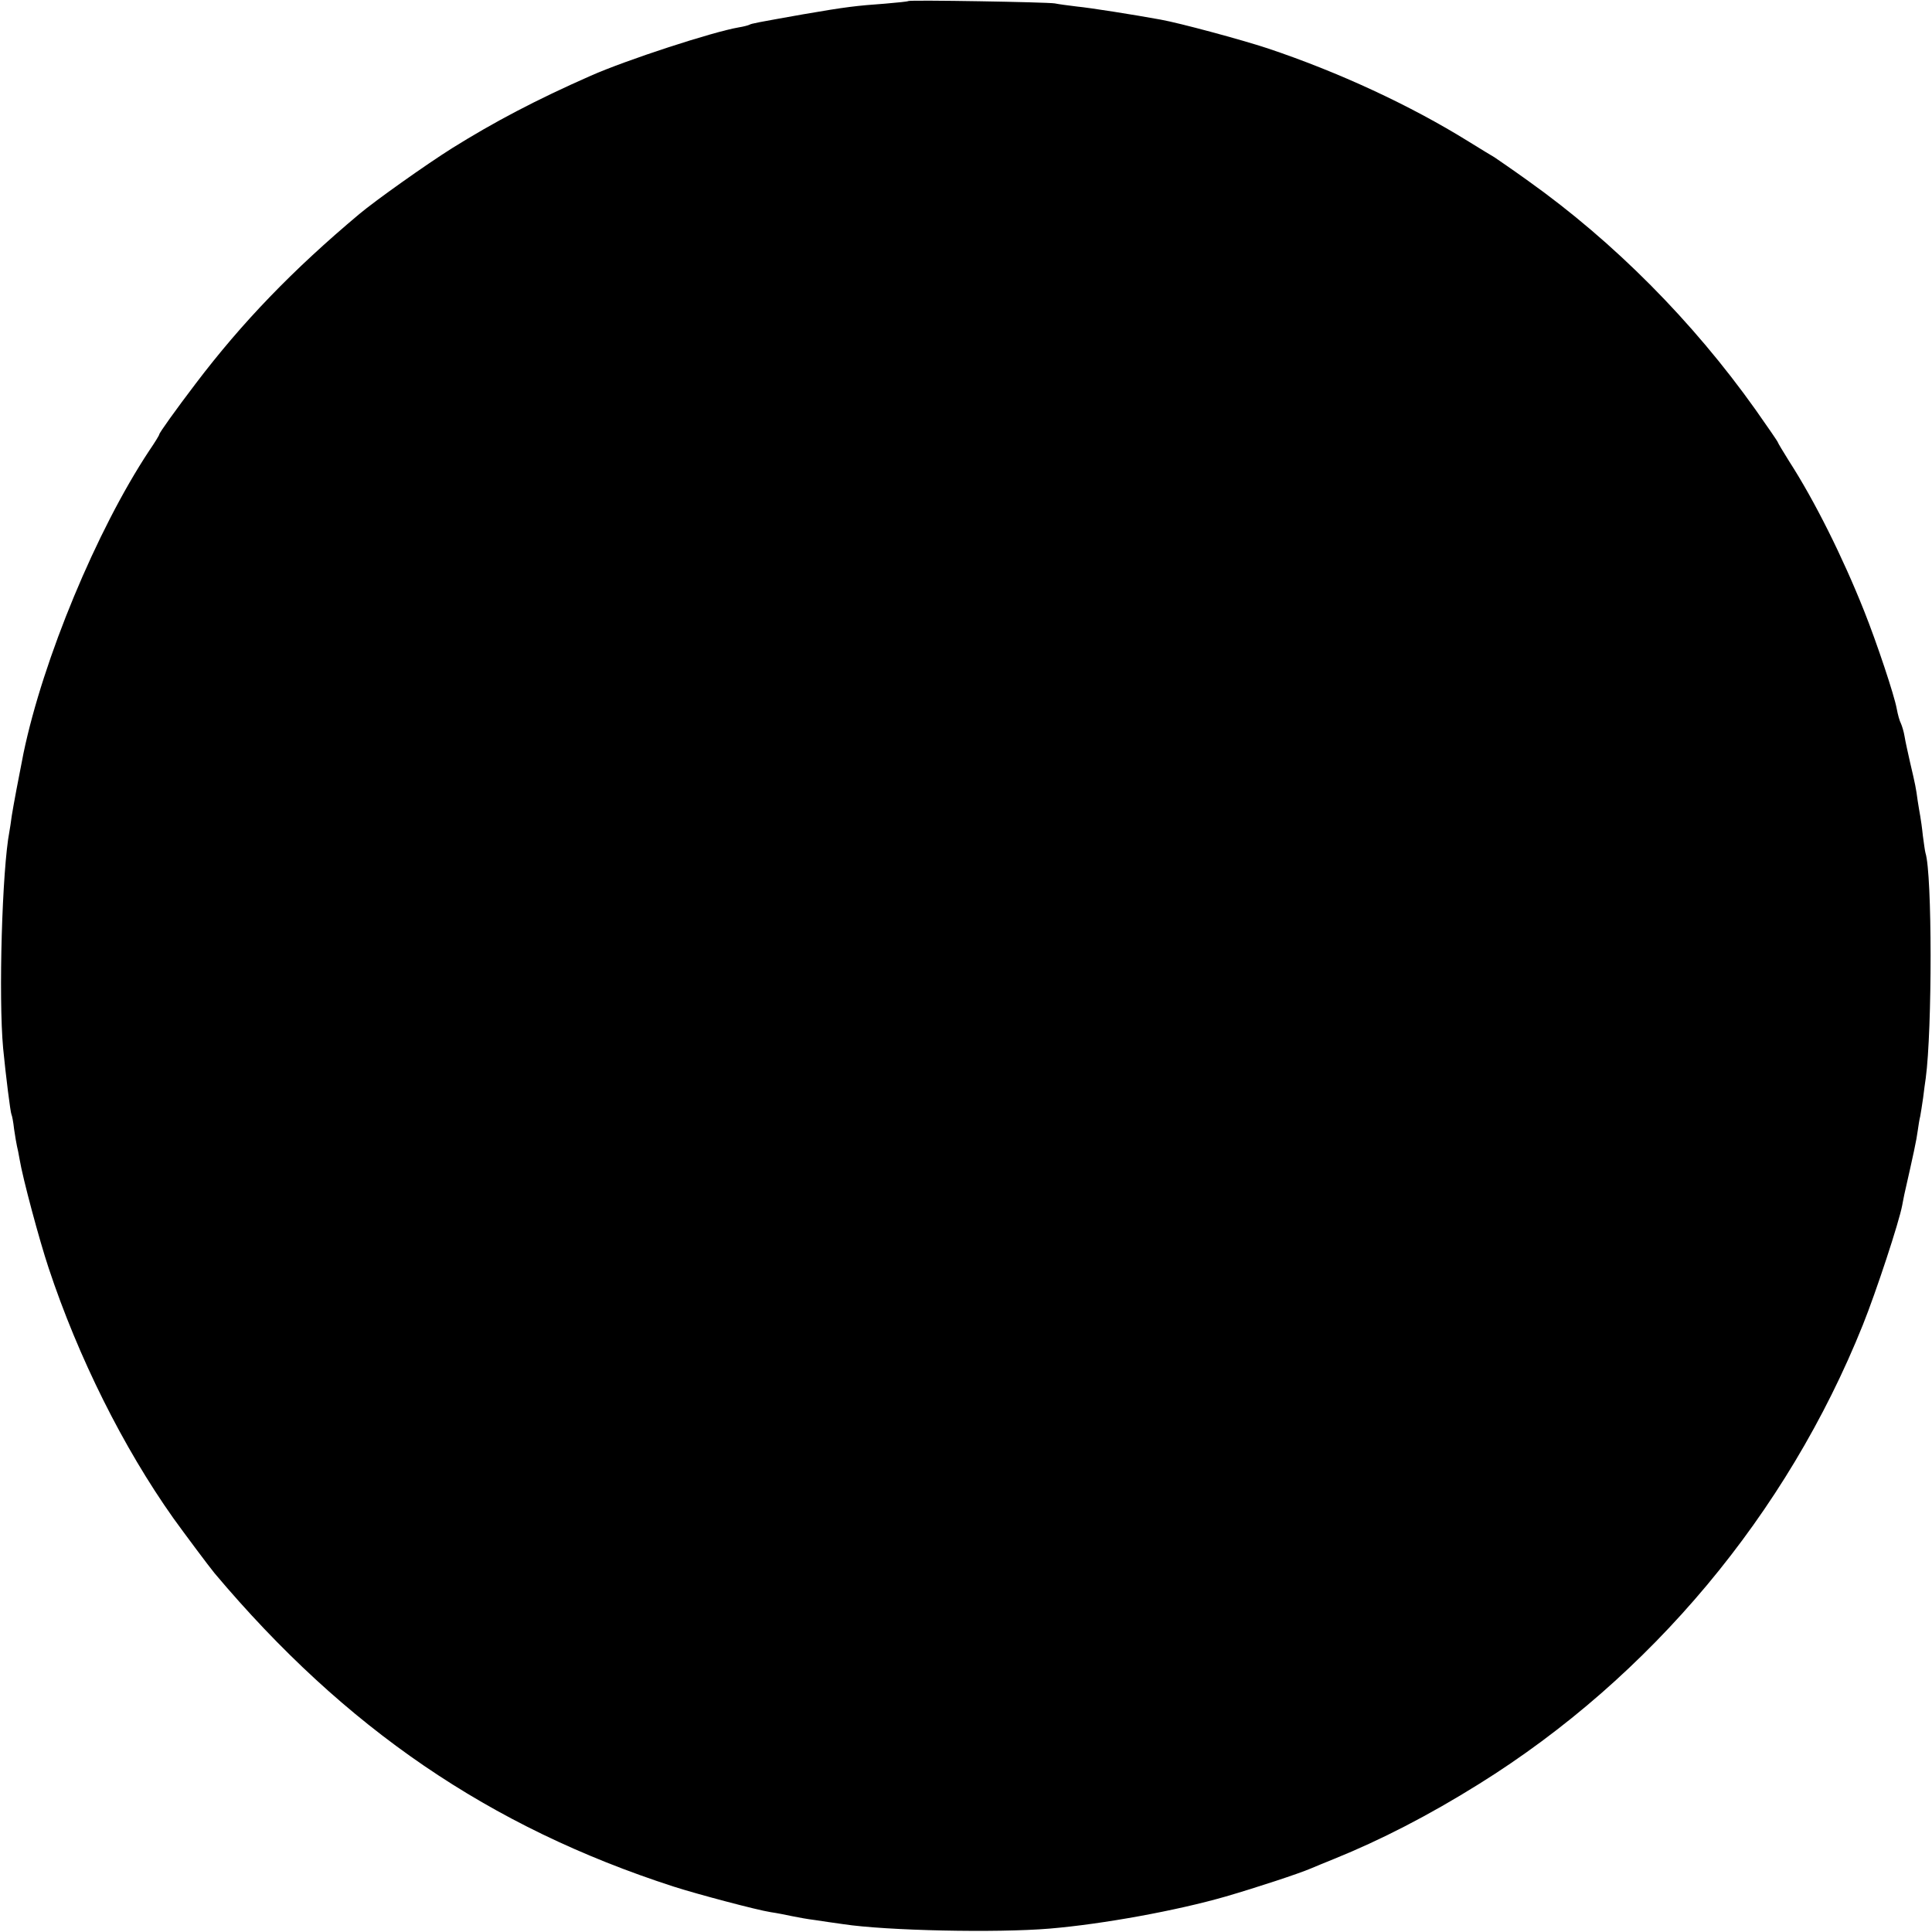 <?xml version="1.0" standalone="no"?>
<!DOCTYPE svg PUBLIC "-//W3C//DTD SVG 20010904//EN"
 "http://www.w3.org/TR/2001/REC-SVG-20010904/DTD/svg10.dtd">
<svg version="1.0" xmlns="http://www.w3.org/2000/svg"
 width="740pt" height="740pt" viewBox="0 0 740 740"
 preserveAspectRatio="xMidYMid meet">
<g transform="translate(0,740) scale(0.1,-0.1)"
fill="#000000" stroke="none">
<path d="M3479 7396 c-2 -2 -42 -6 -89 -10 -110 -8 -147 -12 -315 -41 -174
-31 -197 -35 -205 -40 -4 -2 -22 -7 -41 -10 -99 -17 -428 -124 -566 -185 -211
-93 -370 -177 -532 -278 -100 -63 -293 -200 -355 -252 -255 -214 -448 -414
-627 -650 -76 -100 -139 -188 -139 -194 0 -3 -17 -31 -39 -63 -201 -304 -406
-798 -481 -1158 -18 -90 -39 -202 -45 -240 -3 -23 -7 -50 -9 -60 -28 -146 -42
-634 -24 -830 10 -103 28 -247 32 -254 2 -3 7 -28 10 -56 4 -27 9 -57 11 -65
2 -8 7 -31 10 -50 12 -73 76 -311 111 -416 114 -344 286 -688 478 -959 41 -57
138 -187 158 -211 500 -594 1053 -972 1758 -1200 90 -29 320 -90 372 -98 21
-3 57 -10 80 -15 24 -5 63 -12 88 -15 25 -4 74 -11 110 -16 164 -25 587 -34
790 -17 203 17 488 69 675 123 117 34 281 88 325 107 19 8 60 25 90 37 178 72
363 167 555 287 658 410 1180 1035 1470 1758 51 127 139 394 151 459 2 12 6
30 8 41 35 154 47 210 51 242 3 21 7 47 10 58 2 11 7 42 11 70 3 27 8 61 10
75 25 186 25 783 -1 863 -2 7 -6 36 -10 66 -3 30 -8 64 -10 75 -2 12 -7 39
-10 60 -6 46 -9 61 -29 146 -8 36 -18 80 -21 99 -3 19 -10 41 -14 50 -5 9 -12
34 -16 56 -9 51 -76 252 -125 375 -82 206 -189 421 -287 573 -23 37 -43 70
-43 72 0 3 -39 59 -86 126 -241 339 -541 641 -869 875 -61 44 -120 84 -130 91
-11 6 -56 34 -100 61 -224 139 -498 266 -770 357 -100 33 -337 97 -410 110
-104 19 -269 45 -320 50 -33 4 -71 9 -85 12 -29 5 -556 14 -561 9z"/>
</g>
</svg>
